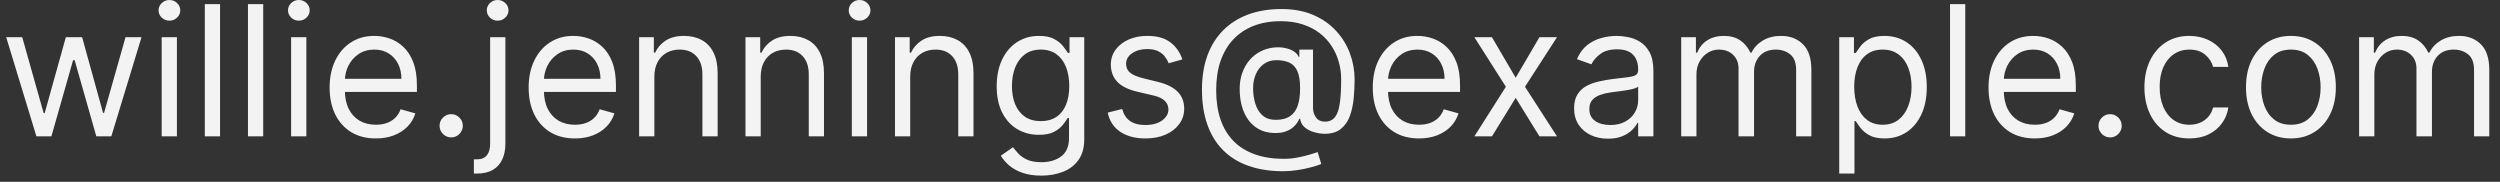 <svg width="220" height="16" viewBox="0 0 220 16" fill="none" xmlns="http://www.w3.org/2000/svg">
<rect x="0" y="0" width="220" height="16" fill="#333333" stroke="none"/>
<path d="M3.205 12L0.545 3.273H1.955L3.841 9.955H3.932L5.795 3.273H7.227L9.068 9.932H9.159L11.046 3.273H12.454L9.795 12H8.477L6.568 5.295H6.432L4.523 12H3.205ZM14.227 12V3.273H15.568V12H14.227ZM14.909 1.818C14.648 1.818 14.422 1.729 14.233 1.551C14.047 1.373 13.954 1.159 13.954 0.909C13.954 0.659 14.047 0.445 14.233 0.267C14.422 0.089 14.648 0 14.909 0C15.171 0 15.394 0.089 15.579 0.267C15.769 0.445 15.864 0.659 15.864 0.909C15.864 1.159 15.769 1.373 15.579 1.551C15.394 1.729 15.171 1.818 14.909 1.818ZM19.365 0.364V12H18.024V0.364H19.365ZM23.162 0.364V12H21.821V0.364H23.162ZM25.618 12V3.273H26.959V12H25.618ZM26.3 1.818C26.038 1.818 25.813 1.729 25.624 1.551C25.438 1.373 25.345 1.159 25.345 0.909C25.345 0.659 25.438 0.445 25.624 0.267C25.813 0.089 26.038 0 26.3 0C26.561 0 26.785 0.089 26.97 0.267C27.16 0.445 27.254 0.659 27.254 0.909C27.254 1.159 27.16 1.373 26.97 1.551C26.785 1.729 26.561 1.818 26.3 1.818ZM33.074 12.182C32.233 12.182 31.508 11.996 30.898 11.625C30.292 11.25 29.824 10.727 29.494 10.057C29.169 9.383 29.006 8.598 29.006 7.705C29.006 6.811 29.169 6.023 29.494 5.341C29.824 4.655 30.282 4.121 30.869 3.739C31.46 3.352 32.15 3.159 32.938 3.159C33.392 3.159 33.841 3.235 34.284 3.386C34.727 3.538 35.131 3.784 35.494 4.125C35.858 4.462 36.148 4.909 36.364 5.466C36.58 6.023 36.688 6.708 36.688 7.523V8.091H29.96V6.932H35.324C35.324 6.439 35.225 6 35.028 5.614C34.835 5.227 34.559 4.922 34.199 4.699C33.843 4.475 33.422 4.364 32.938 4.364C32.403 4.364 31.941 4.496 31.551 4.761C31.165 5.023 30.867 5.364 30.659 5.784C30.451 6.205 30.347 6.655 30.347 7.136V7.909C30.347 8.568 30.46 9.127 30.688 9.585C30.919 10.04 31.239 10.386 31.648 10.625C32.057 10.86 32.532 10.977 33.074 10.977C33.426 10.977 33.744 10.928 34.028 10.829C34.316 10.727 34.564 10.576 34.773 10.375C34.981 10.171 35.142 9.917 35.256 9.614L36.551 9.977C36.415 10.417 36.186 10.803 35.864 11.136C35.542 11.466 35.144 11.723 34.67 11.909C34.197 12.091 33.665 12.182 33.074 12.182ZM39.705 12.091C39.424 12.091 39.184 11.991 38.983 11.79C38.782 11.589 38.682 11.348 38.682 11.068C38.682 10.788 38.782 10.547 38.983 10.347C39.184 10.146 39.424 10.046 39.705 10.046C39.985 10.046 40.225 10.146 40.426 10.347C40.627 10.547 40.727 10.788 40.727 11.068C40.727 11.254 40.68 11.424 40.585 11.579C40.494 11.735 40.371 11.86 40.216 11.954C40.064 12.046 39.894 12.091 39.705 12.091ZM43.133 3.273H44.474V12.636C44.474 13.174 44.382 13.64 44.196 14.034C44.014 14.428 43.738 14.733 43.367 14.949C42.999 15.165 42.535 15.273 41.974 15.273C41.929 15.273 41.883 15.273 41.838 15.273C41.793 15.273 41.747 15.273 41.702 15.273V14.023C41.747 14.023 41.789 14.023 41.827 14.023C41.865 14.023 41.906 14.023 41.952 14.023C42.361 14.023 42.66 13.902 42.849 13.659C43.039 13.421 43.133 13.079 43.133 12.636V3.273ZM43.793 1.818C43.531 1.818 43.306 1.729 43.117 1.551C42.931 1.373 42.838 1.159 42.838 0.909C42.838 0.659 42.931 0.445 43.117 0.267C43.306 0.089 43.531 0 43.793 0C44.054 0 44.278 0.089 44.463 0.267C44.653 0.445 44.747 0.659 44.747 0.909C44.747 1.159 44.653 1.373 44.463 1.551C44.278 1.729 44.054 1.818 43.793 1.818ZM50.59 12.182C49.749 12.182 49.023 11.996 48.413 11.625C47.807 11.25 47.34 10.727 47.01 10.057C46.684 9.383 46.521 8.598 46.521 7.705C46.521 6.811 46.684 6.023 47.01 5.341C47.34 4.655 47.798 4.121 48.385 3.739C48.976 3.352 49.665 3.159 50.453 3.159C50.908 3.159 51.356 3.235 51.8 3.386C52.243 3.538 52.646 3.784 53.01 4.125C53.374 4.462 53.663 4.909 53.879 5.466C54.095 6.023 54.203 6.708 54.203 7.523V8.091H47.476V6.932H52.84C52.84 6.439 52.741 6 52.544 5.614C52.351 5.227 52.074 4.922 51.715 4.699C51.358 4.475 50.938 4.364 50.453 4.364C49.919 4.364 49.457 4.496 49.067 4.761C48.68 5.023 48.383 5.364 48.175 5.784C47.966 6.205 47.862 6.655 47.862 7.136V7.909C47.862 8.568 47.976 9.127 48.203 9.585C48.434 10.04 48.754 10.386 49.163 10.625C49.572 10.86 50.048 10.977 50.59 10.977C50.942 10.977 51.26 10.928 51.544 10.829C51.832 10.727 52.08 10.576 52.288 10.375C52.497 10.171 52.658 9.917 52.771 9.614L54.067 9.977C53.93 10.417 53.701 10.803 53.379 11.136C53.057 11.466 52.66 11.723 52.186 11.909C51.713 12.091 51.18 12.182 50.59 12.182ZM57.584 6.75V12H56.243V3.273H57.538V4.636H57.652C57.856 4.193 58.167 3.837 58.584 3.568C59.001 3.295 59.538 3.159 60.197 3.159C60.788 3.159 61.305 3.28 61.749 3.523C62.192 3.761 62.536 4.125 62.783 4.614C63.029 5.098 63.152 5.712 63.152 6.455V12H61.811V6.545C61.811 5.86 61.633 5.326 61.277 4.943C60.921 4.557 60.432 4.364 59.811 4.364C59.383 4.364 59.001 4.456 58.663 4.642C58.33 4.828 58.067 5.098 57.874 5.455C57.68 5.811 57.584 6.242 57.584 6.75ZM66.943 6.75V12H65.602V3.273H66.898V4.636H67.011C67.216 4.193 67.526 3.837 67.943 3.568C68.36 3.295 68.898 3.159 69.557 3.159C70.148 3.159 70.665 3.28 71.108 3.523C71.551 3.761 71.896 4.125 72.142 4.614C72.388 5.098 72.511 5.712 72.511 6.455V12H71.171V6.545C71.171 5.86 70.992 5.326 70.636 4.943C70.28 4.557 69.792 4.364 69.171 4.364C68.742 4.364 68.36 4.456 68.023 4.642C67.689 4.828 67.426 5.098 67.233 5.455C67.04 5.811 66.943 6.242 66.943 6.75ZM74.962 12V3.273H76.303V12H74.962ZM75.644 1.818C75.382 1.818 75.157 1.729 74.967 1.551C74.782 1.373 74.689 1.159 74.689 0.909C74.689 0.659 74.782 0.445 74.967 0.267C75.157 0.089 75.382 0 75.644 0C75.905 0 76.128 0.089 76.314 0.267C76.503 0.445 76.598 0.659 76.598 0.909C76.598 1.159 76.503 1.373 76.314 1.551C76.128 1.729 75.905 1.818 75.644 1.818ZM80.099 6.75V12H78.758V3.273H80.054V4.636H80.168C80.372 4.193 80.683 3.837 81.099 3.568C81.516 3.295 82.054 3.159 82.713 3.159C83.304 3.159 83.821 3.28 84.264 3.523C84.707 3.761 85.052 4.125 85.298 4.614C85.544 5.098 85.668 5.712 85.668 6.455V12H84.327V6.545C84.327 5.86 84.149 5.326 83.793 4.943C83.437 4.557 82.948 4.364 82.327 4.364C81.899 4.364 81.516 4.456 81.179 4.642C80.846 4.828 80.582 5.098 80.389 5.455C80.196 5.811 80.099 6.242 80.099 6.75ZM91.641 15.454C90.993 15.454 90.436 15.371 89.97 15.204C89.504 15.042 89.116 14.826 88.805 14.557C88.499 14.292 88.254 14.008 88.072 13.704L89.141 12.954C89.262 13.114 89.415 13.296 89.601 13.5C89.787 13.708 90.04 13.888 90.362 14.04C90.688 14.195 91.114 14.273 91.641 14.273C92.345 14.273 92.927 14.102 93.385 13.761C93.843 13.421 94.072 12.886 94.072 12.159V10.386H93.959C93.86 10.546 93.72 10.742 93.538 10.977C93.36 11.208 93.103 11.415 92.766 11.597C92.432 11.775 91.981 11.864 91.413 11.864C90.709 11.864 90.076 11.697 89.516 11.364C88.959 11.03 88.517 10.546 88.192 9.909C87.87 9.273 87.709 8.5 87.709 7.591C87.709 6.697 87.866 5.919 88.18 5.256C88.495 4.589 88.932 4.074 89.493 3.71C90.053 3.343 90.701 3.159 91.436 3.159C92.004 3.159 92.455 3.254 92.788 3.443C93.126 3.629 93.383 3.841 93.561 4.08C93.743 4.314 93.883 4.508 93.981 4.659H94.118V3.273H95.413V12.25C95.413 13 95.243 13.61 94.902 14.079C94.565 14.553 94.11 14.9 93.538 15.119C92.97 15.343 92.338 15.454 91.641 15.454ZM91.595 10.659C92.133 10.659 92.588 10.536 92.959 10.29C93.33 10.044 93.612 9.689 93.805 9.227C93.999 8.765 94.095 8.212 94.095 7.568C94.095 6.939 94.001 6.384 93.811 5.903C93.622 5.422 93.341 5.045 92.97 4.773C92.599 4.5 92.141 4.364 91.595 4.364C91.027 4.364 90.553 4.508 90.175 4.795C89.8 5.083 89.517 5.47 89.328 5.955C89.142 6.439 89.05 6.977 89.05 7.568C89.05 8.174 89.144 8.71 89.334 9.176C89.527 9.638 89.811 10.002 90.186 10.267C90.565 10.528 91.035 10.659 91.595 10.659ZM104.05 5.227L102.845 5.568C102.769 5.367 102.658 5.172 102.51 4.983C102.366 4.79 102.169 4.631 101.919 4.506C101.669 4.381 101.349 4.318 100.959 4.318C100.425 4.318 99.98 4.441 99.624 4.688C99.271 4.93 99.095 5.239 99.095 5.614C99.095 5.947 99.216 6.21 99.459 6.403C99.701 6.597 100.08 6.758 100.595 6.886L101.891 7.205C102.671 7.394 103.252 7.684 103.635 8.074C104.018 8.46 104.209 8.958 104.209 9.568C104.209 10.068 104.065 10.515 103.777 10.909C103.493 11.303 103.095 11.614 102.584 11.841C102.072 12.068 101.478 12.182 100.8 12.182C99.91 12.182 99.173 11.989 98.59 11.602C98.006 11.216 97.637 10.652 97.481 9.909L98.754 9.591C98.876 10.061 99.105 10.413 99.442 10.648C99.783 10.883 100.228 11 100.777 11C101.402 11 101.898 10.867 102.266 10.602C102.637 10.333 102.822 10.011 102.822 9.636C102.822 9.333 102.716 9.08 102.504 8.875C102.292 8.667 101.966 8.511 101.527 8.409L100.072 8.068C99.273 7.879 98.686 7.585 98.311 7.188C97.94 6.786 97.754 6.284 97.754 5.682C97.754 5.189 97.892 4.754 98.169 4.375C98.449 3.996 98.83 3.699 99.311 3.483C99.796 3.267 100.345 3.159 100.959 3.159C101.822 3.159 102.5 3.348 102.993 3.727C103.489 4.106 103.841 4.606 104.05 5.227ZM112.932 15.068C111.773 15.068 110.748 14.909 109.858 14.591C108.968 14.277 108.22 13.812 107.614 13.199C107.008 12.585 106.549 11.833 106.239 10.943C105.928 10.053 105.773 9.034 105.773 7.886C105.773 6.777 105.93 5.784 106.244 4.909C106.563 4.034 107.023 3.292 107.625 2.682C108.231 2.068 108.966 1.6 109.83 1.278C110.697 0.956 111.678 0.795 112.773 0.795C113.837 0.795 114.769 0.97 115.568 1.318C116.371 1.663 117.042 2.131 117.58 2.722C118.121 3.309 118.527 3.97 118.795 4.705C119.068 5.439 119.205 6.197 119.205 6.977C119.205 7.527 119.178 8.083 119.125 8.648C119.072 9.212 118.96 9.731 118.79 10.204C118.619 10.674 118.356 11.053 118 11.341C117.648 11.629 117.17 11.773 116.568 11.773C116.303 11.773 116.011 11.731 115.693 11.648C115.375 11.564 115.093 11.426 114.847 11.233C114.6 11.04 114.455 10.78 114.409 10.454H114.341C114.25 10.674 114.11 10.883 113.92 11.079C113.735 11.277 113.491 11.434 113.188 11.551C112.888 11.669 112.523 11.72 112.091 11.704C111.598 11.686 111.165 11.576 110.79 11.375C110.415 11.171 110.1 10.894 109.847 10.546C109.597 10.193 109.407 9.786 109.278 9.324C109.153 8.858 109.091 8.356 109.091 7.818C109.091 7.307 109.167 6.839 109.318 6.415C109.47 5.991 109.68 5.619 109.949 5.301C110.222 4.983 110.54 4.729 110.903 4.54C111.271 4.347 111.667 4.227 112.091 4.182C112.47 4.144 112.814 4.161 113.125 4.233C113.436 4.301 113.691 4.405 113.892 4.545C114.093 4.682 114.22 4.833 114.273 5H114.341V4.364H115.545V9.5C115.545 9.818 115.634 10.098 115.812 10.341C115.991 10.583 116.25 10.704 116.591 10.704C116.977 10.704 117.273 10.572 117.477 10.307C117.686 10.042 117.828 9.633 117.903 9.08C117.983 8.527 118.023 7.818 118.023 6.955C118.023 6.447 117.953 5.947 117.812 5.455C117.676 4.958 117.468 4.494 117.188 4.062C116.911 3.631 116.561 3.25 116.136 2.92C115.712 2.591 115.214 2.333 114.642 2.148C114.074 1.958 113.428 1.864 112.705 1.864C111.814 1.864 111.017 2.002 110.312 2.278C109.612 2.551 109.015 2.951 108.523 3.477C108.034 4 107.661 4.636 107.403 5.386C107.15 6.133 107.023 6.981 107.023 7.932C107.023 8.898 107.15 9.756 107.403 10.506C107.661 11.256 108.04 11.888 108.54 12.403C109.044 12.919 109.667 13.309 110.409 13.574C111.152 13.843 112.008 13.977 112.977 13.977C113.394 13.977 113.805 13.938 114.21 13.858C114.616 13.778 114.973 13.691 115.284 13.597C115.595 13.502 115.818 13.432 115.955 13.386L116.273 14.432C116.038 14.53 115.731 14.629 115.352 14.727C114.977 14.826 114.576 14.907 114.148 14.972C113.723 15.036 113.318 15.068 112.932 15.068ZM112.273 10.546C112.78 10.546 113.191 10.443 113.506 10.239C113.82 10.034 114.049 9.725 114.193 9.312C114.337 8.9 114.409 8.379 114.409 7.75C114.409 7.114 114.33 6.617 114.17 6.261C114.011 5.905 113.777 5.655 113.466 5.511C113.155 5.367 112.773 5.295 112.318 5.295C111.886 5.295 111.517 5.409 111.21 5.636C110.907 5.86 110.674 6.159 110.511 6.534C110.352 6.905 110.273 7.311 110.273 7.75C110.273 8.235 110.337 8.691 110.466 9.119C110.595 9.544 110.805 9.888 111.097 10.153C111.388 10.415 111.78 10.546 112.273 10.546ZM124.871 12.182C124.03 12.182 123.304 11.996 122.695 11.625C122.089 11.25 121.621 10.727 121.291 10.057C120.965 9.383 120.803 8.598 120.803 7.705C120.803 6.811 120.965 6.023 121.291 5.341C121.621 4.655 122.079 4.121 122.666 3.739C123.257 3.352 123.946 3.159 124.734 3.159C125.189 3.159 125.638 3.235 126.081 3.386C126.524 3.538 126.928 3.784 127.291 4.125C127.655 4.462 127.945 4.909 128.161 5.466C128.376 6.023 128.484 6.708 128.484 7.523V8.091H121.757V6.932H127.121C127.121 6.439 127.022 6 126.825 5.614C126.632 5.227 126.356 4.922 125.996 4.699C125.64 4.475 125.219 4.364 124.734 4.364C124.2 4.364 123.738 4.496 123.348 4.761C122.962 5.023 122.664 5.364 122.456 5.784C122.248 6.205 122.143 6.655 122.143 7.136V7.909C122.143 8.568 122.257 9.127 122.484 9.585C122.715 10.04 123.036 10.386 123.445 10.625C123.854 10.86 124.329 10.977 124.871 10.977C125.223 10.977 125.541 10.928 125.825 10.829C126.113 10.727 126.361 10.576 126.57 10.375C126.778 10.171 126.939 9.917 127.053 9.614L128.348 9.977C128.212 10.417 127.982 10.803 127.661 11.136C127.339 11.466 126.941 11.723 126.467 11.909C125.994 12.091 125.462 12.182 124.871 12.182ZM131.29 3.273L133.381 6.841L135.472 3.273H137.017L134.199 7.636L137.017 12H135.472L133.381 8.614L131.29 12H129.744L132.517 7.636L129.744 3.273H131.29ZM141.499 12.204C140.946 12.204 140.444 12.1 139.993 11.892C139.542 11.68 139.184 11.375 138.919 10.977C138.654 10.576 138.521 10.091 138.521 9.523C138.521 9.023 138.62 8.617 138.817 8.307C139.014 7.992 139.277 7.746 139.607 7.568C139.936 7.39 140.3 7.258 140.697 7.17C141.099 7.08 141.502 7.008 141.908 6.955C142.438 6.886 142.868 6.835 143.197 6.801C143.531 6.763 143.773 6.701 143.925 6.614C144.08 6.527 144.158 6.375 144.158 6.159V6.114C144.158 5.553 144.004 5.117 143.697 4.807C143.394 4.496 142.934 4.341 142.317 4.341C141.677 4.341 141.175 4.481 140.811 4.761C140.447 5.042 140.192 5.341 140.044 5.659L138.771 5.205C138.999 4.674 139.302 4.261 139.68 3.966C140.063 3.667 140.48 3.458 140.93 3.341C141.385 3.22 141.832 3.159 142.271 3.159C142.552 3.159 142.874 3.193 143.237 3.261C143.605 3.326 143.959 3.46 144.3 3.665C144.644 3.869 144.93 4.178 145.158 4.591C145.385 5.004 145.499 5.557 145.499 6.25V12H144.158V10.818H144.089C143.999 11.008 143.847 11.21 143.635 11.426C143.423 11.642 143.141 11.826 142.788 11.977C142.436 12.129 142.006 12.204 141.499 12.204ZM141.703 11C142.233 11 142.68 10.896 143.044 10.688C143.411 10.479 143.688 10.21 143.874 9.881C144.063 9.551 144.158 9.205 144.158 8.841V7.614C144.101 7.682 143.976 7.744 143.783 7.801C143.593 7.854 143.374 7.902 143.124 7.943C142.877 7.981 142.637 8.015 142.402 8.045C142.171 8.072 141.983 8.095 141.839 8.114C141.491 8.159 141.165 8.233 140.862 8.335C140.563 8.434 140.321 8.583 140.135 8.784C139.953 8.981 139.862 9.25 139.862 9.591C139.862 10.057 140.035 10.409 140.379 10.648C140.728 10.883 141.169 11 141.703 11ZM147.946 12V3.273H149.241V4.636H149.355C149.537 4.17 149.83 3.809 150.236 3.551C150.641 3.29 151.128 3.159 151.696 3.159C152.272 3.159 152.751 3.29 153.134 3.551C153.52 3.809 153.821 4.17 154.037 4.636H154.128C154.351 4.186 154.687 3.828 155.134 3.562C155.58 3.294 156.116 3.159 156.741 3.159C157.522 3.159 158.16 3.403 158.656 3.892C159.152 4.377 159.401 5.133 159.401 6.159V12H158.06V6.159C158.06 5.515 157.884 5.055 157.531 4.778C157.179 4.502 156.764 4.364 156.287 4.364C155.673 4.364 155.198 4.549 154.861 4.92C154.524 5.288 154.355 5.754 154.355 6.318V12H152.991V6.023C152.991 5.527 152.83 5.127 152.509 4.824C152.187 4.517 151.772 4.364 151.264 4.364C150.916 4.364 150.59 4.456 150.287 4.642C149.988 4.828 149.745 5.085 149.56 5.415C149.378 5.741 149.287 6.117 149.287 6.545V12H147.946ZM161.852 15.273V3.273H163.148V4.659H163.307C163.405 4.508 163.542 4.314 163.716 4.08C163.894 3.841 164.148 3.629 164.477 3.443C164.811 3.254 165.261 3.159 165.83 3.159C166.564 3.159 167.212 3.343 167.773 3.71C168.333 4.078 168.771 4.598 169.085 5.273C169.4 5.947 169.557 6.742 169.557 7.659C169.557 8.583 169.4 9.384 169.085 10.062C168.771 10.737 168.335 11.259 167.778 11.631C167.222 11.998 166.58 12.182 165.852 12.182C165.292 12.182 164.843 12.089 164.506 11.903C164.169 11.714 163.909 11.5 163.727 11.261C163.545 11.019 163.405 10.818 163.307 10.659H163.193V15.273H161.852ZM163.17 7.636C163.17 8.295 163.267 8.877 163.46 9.381C163.653 9.881 163.936 10.273 164.307 10.557C164.678 10.837 165.133 10.977 165.67 10.977C166.231 10.977 166.699 10.829 167.074 10.534C167.453 10.235 167.737 9.833 167.926 9.33C168.119 8.822 168.216 8.258 168.216 7.636C168.216 7.023 168.121 6.47 167.932 5.977C167.746 5.481 167.464 5.089 167.085 4.801C166.71 4.509 166.239 4.364 165.67 4.364C165.125 4.364 164.667 4.502 164.295 4.778C163.924 5.051 163.644 5.434 163.455 5.926C163.265 6.415 163.17 6.985 163.17 7.636ZM172.943 0.364V12H171.602V0.364H172.943ZM179.058 12.182C178.217 12.182 177.492 11.996 176.882 11.625C176.276 11.25 175.808 10.727 175.479 10.057C175.153 9.383 174.99 8.598 174.99 7.705C174.99 6.811 175.153 6.023 175.479 5.341C175.808 4.655 176.267 4.121 176.854 3.739C177.445 3.352 178.134 3.159 178.922 3.159C179.376 3.159 179.825 3.235 180.268 3.386C180.712 3.538 181.115 3.784 181.479 4.125C181.842 4.462 182.132 4.909 182.348 5.466C182.564 6.023 182.672 6.708 182.672 7.523V8.091H175.945V6.932H181.308C181.308 6.439 181.21 6 181.013 5.614C180.82 5.227 180.543 4.922 180.183 4.699C179.827 4.475 179.407 4.364 178.922 4.364C178.388 4.364 177.926 4.496 177.536 4.761C177.149 5.023 176.852 5.364 176.643 5.784C176.435 6.205 176.331 6.655 176.331 7.136V7.909C176.331 8.568 176.445 9.127 176.672 9.585C176.903 10.04 177.223 10.386 177.632 10.625C178.041 10.86 178.517 10.977 179.058 10.977C179.411 10.977 179.729 10.928 180.013 10.829C180.301 10.727 180.549 10.576 180.757 10.375C180.965 10.171 181.126 9.917 181.24 9.614L182.536 9.977C182.399 10.417 182.17 10.803 181.848 11.136C181.526 11.466 181.128 11.723 180.655 11.909C180.181 12.091 179.649 12.182 179.058 12.182ZM185.689 12.091C185.409 12.091 185.168 11.991 184.967 11.79C184.767 11.589 184.666 11.348 184.666 11.068C184.666 10.788 184.767 10.547 184.967 10.347C185.168 10.146 185.409 10.046 185.689 10.046C185.969 10.046 186.21 10.146 186.411 10.347C186.611 10.547 186.712 10.788 186.712 11.068C186.712 11.254 186.664 11.424 186.57 11.579C186.479 11.735 186.356 11.86 186.2 11.954C186.049 12.046 185.878 12.091 185.689 12.091ZM192.663 12.182C191.845 12.182 191.141 11.989 190.55 11.602C189.959 11.216 189.504 10.684 189.186 10.006C188.868 9.328 188.709 8.553 188.709 7.682C188.709 6.795 188.872 6.013 189.197 5.335C189.527 4.653 189.985 4.121 190.572 3.739C191.163 3.352 191.853 3.159 192.641 3.159C193.254 3.159 193.807 3.273 194.3 3.5C194.792 3.727 195.196 4.045 195.51 4.455C195.824 4.864 196.019 5.341 196.095 5.886H194.754C194.652 5.489 194.425 5.136 194.072 4.83C193.724 4.519 193.254 4.364 192.663 4.364C192.141 4.364 191.682 4.5 191.288 4.773C190.898 5.042 190.593 5.422 190.374 5.915C190.158 6.403 190.05 6.977 190.05 7.636C190.05 8.311 190.156 8.898 190.368 9.398C190.584 9.898 190.887 10.286 191.277 10.562C191.671 10.839 192.133 10.977 192.663 10.977C193.012 10.977 193.328 10.917 193.612 10.796C193.896 10.674 194.137 10.5 194.334 10.273C194.531 10.046 194.671 9.773 194.754 9.455H196.095C196.019 9.97 195.832 10.434 195.533 10.847C195.237 11.256 194.845 11.581 194.357 11.824C193.872 12.062 193.307 12.182 192.663 12.182ZM201.601 12.182C200.813 12.182 200.122 11.994 199.527 11.619C198.936 11.244 198.474 10.72 198.141 10.046C197.811 9.371 197.646 8.583 197.646 7.682C197.646 6.773 197.811 5.979 198.141 5.301C198.474 4.623 198.936 4.097 199.527 3.722C200.122 3.347 200.813 3.159 201.601 3.159C202.389 3.159 203.078 3.347 203.669 3.722C204.264 4.097 204.726 4.623 205.055 5.301C205.389 5.979 205.555 6.773 205.555 7.682C205.555 8.583 205.389 9.371 205.055 10.046C204.726 10.72 204.264 11.244 203.669 11.619C203.078 11.994 202.389 12.182 201.601 12.182ZM201.601 10.977C202.199 10.977 202.692 10.824 203.078 10.517C203.464 10.21 203.75 9.807 203.936 9.307C204.122 8.807 204.214 8.265 204.214 7.682C204.214 7.098 204.122 6.555 203.936 6.051C203.75 5.547 203.464 5.14 203.078 4.83C202.692 4.519 202.199 4.364 201.601 4.364C201.002 4.364 200.51 4.519 200.124 4.83C199.737 5.14 199.451 5.547 199.266 6.051C199.08 6.555 198.987 7.098 198.987 7.682C198.987 8.265 199.08 8.807 199.266 9.307C199.451 9.807 199.737 10.21 200.124 10.517C200.51 10.824 201.002 10.977 201.601 10.977ZM207.602 12V3.273H208.898V4.636H209.011C209.193 4.17 209.487 3.809 209.892 3.551C210.297 3.29 210.784 3.159 211.352 3.159C211.928 3.159 212.407 3.29 212.79 3.551C213.176 3.809 213.477 4.17 213.693 4.636H213.784C214.008 4.186 214.343 3.828 214.79 3.562C215.237 3.294 215.773 3.159 216.398 3.159C217.178 3.159 217.816 3.403 218.312 3.892C218.809 4.377 219.057 5.133 219.057 6.159V12H217.716V6.159C217.716 5.515 217.54 5.055 217.188 4.778C216.835 4.502 216.42 4.364 215.943 4.364C215.33 4.364 214.854 4.549 214.517 4.92C214.18 5.288 214.011 5.754 214.011 6.318V12H212.648V6.023C212.648 5.527 212.487 5.127 212.165 4.824C211.843 4.517 211.428 4.364 210.92 4.364C210.572 4.364 210.246 4.456 209.943 4.642C209.644 4.828 209.402 5.085 209.216 5.415C209.034 5.741 208.943 6.117 208.943 6.545V12H207.602Z" fill="#F3F3F3"/>
</svg>
